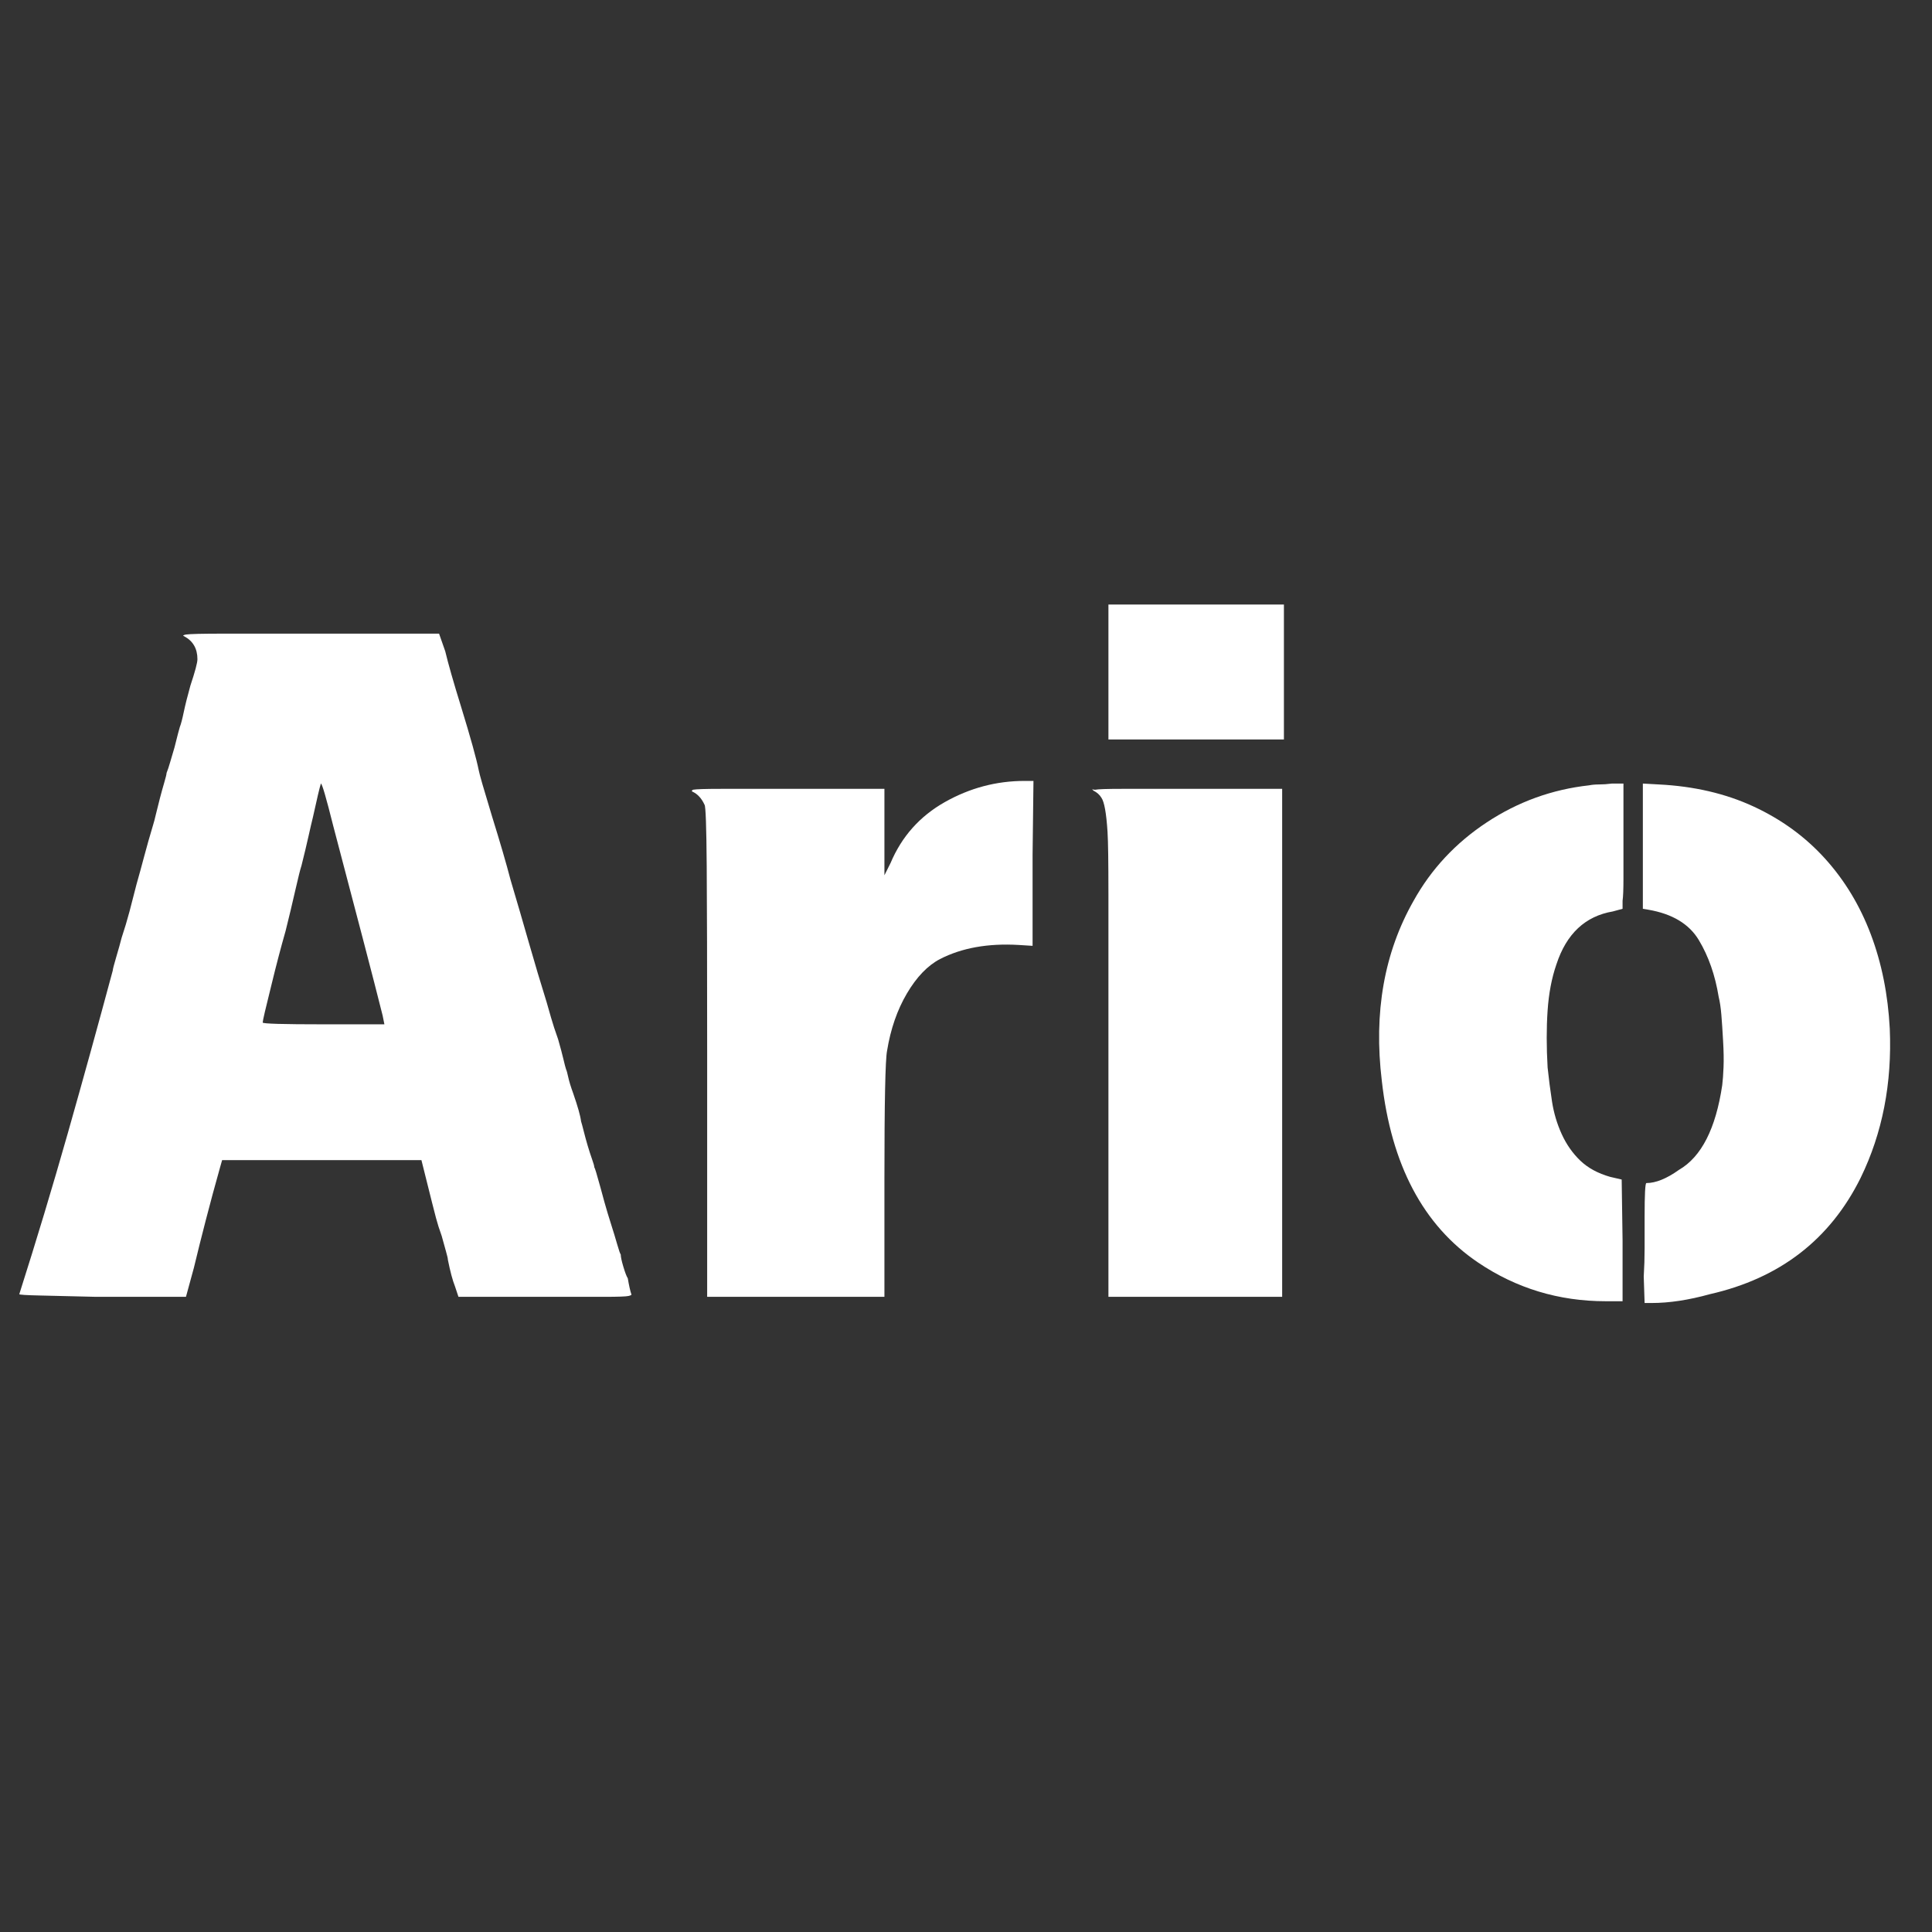 <svg xmlns="http://www.w3.org/2000/svg" xmlns:xlink="http://www.w3.org/1999/xlink" width="3000" zoomAndPan="magnify" viewBox="0 0 2250 2250" height="3000" preserveAspectRatio="xMidYMid meet" version="1.0"><rect x="0" y="0" width="2250" height="2250" fill="#333333" stroke="none"/><defs><g/></defs><g fill="#ffffff" fill-opacity="1"><g transform="translate(7.055, 1432.221)"><g><path d="M 207.469 -691.203 C 205.406 -691.891 206.086 -692.57 209.516 -693.25 C 214.305 -693.938 228.852 -694.281 253.156 -694.281 C 277.469 -694.281 309.82 -694.281 350.219 -694.281 L 504.281 -694.281 L 511.469 -673.75 C 514.895 -659.363 521.055 -637.789 529.953 -609.031 C 535.43 -591.227 539.879 -576.164 543.297 -563.844 C 546.723 -551.52 549.125 -541.938 550.5 -535.094 C 551.188 -530.977 556.32 -513.176 565.906 -481.688 C 575.488 -450.875 582.676 -426.223 587.469 -407.734 C 595 -382.398 602.188 -357.75 609.031 -333.781 C 615.883 -309.82 622.734 -286.891 629.578 -264.984 C 630.953 -260.18 632.664 -254.188 634.719 -247 C 636.77 -239.812 639.508 -231.426 642.938 -221.844 C 645.676 -212.258 647.727 -204.555 649.094 -198.734 C 650.457 -192.91 651.484 -188.973 652.172 -186.922 C 652.859 -185.555 653.711 -182.473 654.734 -177.672 C 655.766 -172.879 657.648 -166.719 660.391 -159.188 C 665.867 -143.438 668.953 -132.484 669.641 -126.328 C 670.316 -124.273 671.336 -120.508 672.703 -115.031 C 674.078 -109.551 675.617 -103.898 677.328 -98.078 C 679.047 -92.266 680.758 -86.957 682.469 -82.156 C 684.188 -77.363 685.047 -74.285 685.047 -72.922 C 685.723 -72.234 688.117 -64.359 692.234 -49.297 C 692.91 -46.555 694.445 -40.906 696.844 -32.344 C 699.25 -23.789 701.816 -15.234 704.547 -6.672 C 707.285 1.879 709.68 9.75 711.734 16.938 C 713.797 24.133 715.172 28.07 715.859 28.75 C 715.859 31.488 716.883 36.281 718.938 43.125 C 720.988 49.977 722.695 54.43 724.062 56.484 C 724.75 60.598 725.438 64.191 726.125 67.266 C 726.812 70.348 727.492 72.914 728.172 74.969 C 728.859 75.656 727.832 76.344 725.094 77.031 C 722.352 77.719 712.938 78.062 696.844 78.062 C 680.758 78.062 659.363 78.062 632.656 78.062 L 526.875 78.062 L 522.766 65.734 C 521.398 62.305 520.031 58.023 518.656 52.891 C 517.289 47.754 515.922 41.766 514.547 34.922 C 514.547 33.547 513.859 30.461 512.484 25.672 C 511.117 20.879 509.41 14.719 507.359 7.188 C 504.617 -0.344 502.395 -7.359 500.688 -13.859 C 498.977 -20.367 497.438 -26.363 496.062 -31.844 L 483.734 -81.141 L 251.625 -81.141 L 249.578 -73.953 C 243.41 -52.035 237.758 -31.148 232.625 -11.297 C 227.488 8.555 222.867 27.039 218.766 44.156 L 209.516 78.062 L 104.766 78.062 C 77.367 77.375 55.625 76.859 39.531 76.516 C 23.445 76.172 15.406 75.656 15.406 74.969 C 35.258 12.664 54.086 -49.805 71.891 -112.453 C 89.691 -175.109 107.148 -238.273 124.266 -301.953 C 124.266 -303.316 125.633 -308.617 128.375 -317.859 C 131.113 -327.109 133.172 -334.473 134.547 -339.953 C 137.961 -350.223 141.039 -360.492 143.781 -370.766 C 146.52 -381.035 149.258 -391.648 152 -402.609 C 154.738 -412.191 157.648 -422.801 160.734 -434.438 C 163.816 -446.082 167.41 -458.75 171.516 -472.438 C 172.203 -474.488 173.227 -478.426 174.594 -484.25 C 175.969 -490.07 177.508 -496.234 179.219 -502.734 C 180.926 -509.242 182.633 -515.406 184.344 -521.219 C 186.062 -527.039 186.922 -530.641 186.922 -532.016 C 188.297 -535.43 189.664 -539.535 191.031 -544.328 C 192.395 -549.129 194.109 -554.953 196.172 -561.797 C 199.586 -575.484 201.641 -583.359 202.328 -585.422 C 203.691 -588.836 205.227 -594.656 206.938 -602.875 C 208.656 -611.094 211.227 -621.363 214.656 -633.688 C 220.133 -650.125 222.875 -660.395 222.875 -664.5 C 222.875 -676.82 217.738 -685.723 207.469 -691.203 Z M 381.031 -470.391 C 372.812 -503.254 368.02 -519.688 366.656 -519.688 C 365.289 -515.582 362.207 -502.57 357.406 -480.656 C 356.039 -475.176 354.332 -467.816 352.281 -458.578 C 350.227 -449.336 347.488 -437.867 344.062 -424.172 C 342.688 -420.066 340.285 -410.477 336.859 -395.406 C 333.441 -380.344 329.68 -364.598 325.578 -348.172 C 320.098 -328.992 314.617 -308.109 309.141 -285.516 C 302.297 -258.129 298.875 -243.41 298.875 -241.359 C 298.875 -239.984 322.492 -239.297 369.734 -239.297 L 440.609 -239.297 L 438.547 -249.578 C 433.066 -271.484 425.535 -300.75 415.953 -337.375 C 406.367 -374.008 394.727 -418.348 381.031 -470.391 Z M 381.031 -470.391 "/></g></g></g><g fill="#ffffff" fill-opacity="1"><g transform="translate(751.666, 1432.221)"><g><path d="M 441.625 -522.766 L 451.906 -522.766 L 450.875 -436.5 L 450.875 -330.703 L 434.438 -331.734 C 398.832 -333.785 368.363 -328.305 343.031 -315.297 C 328.656 -307.766 315.816 -294.41 304.516 -275.234 C 293.223 -256.066 285.52 -233.816 281.406 -208.484 C 279.352 -198.211 278.328 -147.891 278.328 -57.516 L 278.328 78.062 L 71.891 78.062 L 71.891 -208.484 C 71.891 -305.023 71.719 -376.578 71.375 -423.141 C 71.031 -469.703 70.176 -493.664 68.812 -495.031 C 65.383 -502.562 60.594 -507.695 54.438 -510.438 C 53.75 -511.125 54.086 -511.812 55.453 -512.5 C 58.879 -513.188 69.664 -513.531 87.812 -513.531 C 105.957 -513.531 131.461 -513.531 164.328 -513.531 L 278.328 -513.531 L 278.328 -412.875 L 285.516 -427.25 C 298.523 -458.062 319.578 -481.68 348.672 -498.109 C 377.773 -514.547 408.758 -522.766 441.625 -522.766 Z M 441.625 -522.766 "/></g></g></g><g fill="#ffffff" fill-opacity="1"><g transform="translate(1217.947, 1432.221)"><g><path d="M 72.922 -728.172 L 277.297 -728.172 L 277.297 -571.031 L 72.922 -571.031 Z M 55.453 -511.469 C 54.086 -512.844 53.742 -513.359 54.422 -513.016 C 55.109 -512.672 56.141 -512.5 57.516 -512.5 C 60.941 -513.188 71.211 -513.531 88.328 -513.531 C 105.441 -513.531 130.086 -513.531 162.266 -513.531 L 275.25 -513.531 L 275.25 78.062 L 72.922 78.062 L 72.922 -239.297 C 72.922 -303.66 72.922 -354.328 72.922 -391.297 C 72.922 -428.273 72.578 -452.242 71.891 -463.203 C 70.523 -485.109 68.129 -498.457 64.703 -503.25 C 62.648 -506.676 59.566 -509.414 55.453 -511.469 Z M 55.453 -511.469 "/></g></g></g><g fill="#ffffff" fill-opacity="1"><g transform="translate(1565.09, 1432.221)"><g><path d="M 348.172 -519.688 L 366.656 -518.656 C 407.738 -516.602 444.539 -508.047 477.062 -492.984 C 509.582 -477.922 537.312 -457.723 560.25 -432.391 C 583.188 -407.055 600.988 -377.613 613.656 -344.062 C 626.32 -310.508 633.68 -273.879 635.734 -234.172 C 638.473 -170.492 627.176 -112.633 601.844 -60.594 C 566.238 11.301 507.695 56.488 426.219 74.969 C 401.57 81.82 378.977 85.25 358.438 85.25 L 350.219 85.25 L 349.203 54.438 C 349.879 43.477 350.219 32.348 350.219 21.047 C 350.219 9.754 350.219 -2.395 350.219 -15.406 C 350.219 -41.426 350.906 -54.438 352.281 -54.438 C 363.227 -54.438 375.895 -59.57 390.281 -69.844 C 416.301 -84.906 433.078 -117.77 440.609 -168.438 C 441.285 -173.914 441.797 -180.93 442.141 -189.484 C 442.484 -198.047 442.312 -208.145 441.625 -219.781 C 440.945 -232.113 440.266 -242.383 439.578 -250.594 C 438.891 -258.812 437.863 -265.66 436.5 -271.141 C 432.383 -296.473 424.676 -318.551 413.375 -337.375 C 402.082 -356.207 382.398 -368.02 354.328 -372.812 L 348.172 -373.844 Z M 285.516 -517.625 C 288.941 -518.312 292.879 -518.656 297.328 -518.656 C 301.773 -518.656 306.738 -519 312.219 -519.688 L 325.578 -519.688 L 325.578 -457.031 C 325.578 -437.176 325.578 -421.086 325.578 -408.766 C 325.578 -396.441 325.234 -387.883 324.547 -383.094 L 324.547 -373.844 L 313.25 -370.766 C 281.07 -365.285 259.16 -344.742 247.516 -309.141 C 242.035 -293.391 238.609 -275.414 237.234 -255.219 C 235.867 -235.02 235.875 -212.941 237.25 -188.984 C 238.613 -175.973 240.32 -162.789 242.375 -149.438 C 244.438 -136.082 248.203 -123.414 253.672 -111.438 C 259.148 -99.457 266.336 -89.188 275.234 -80.625 C 284.141 -72.062 295.785 -65.727 310.172 -61.625 L 323.516 -58.547 L 324.547 12.328 L 324.547 83.188 L 305.031 83.188 C 250.258 83.188 200.617 68.125 156.109 38 C 92.43 -5.133 55.113 -75.66 44.156 -173.578 C 34.57 -252.992 46.898 -322.832 81.141 -383.094 C 101.68 -420.062 130.094 -450.523 166.375 -474.484 C 202.664 -498.453 242.379 -512.832 285.516 -517.625 Z M 285.516 -517.625 "/></g></g></g></svg>
